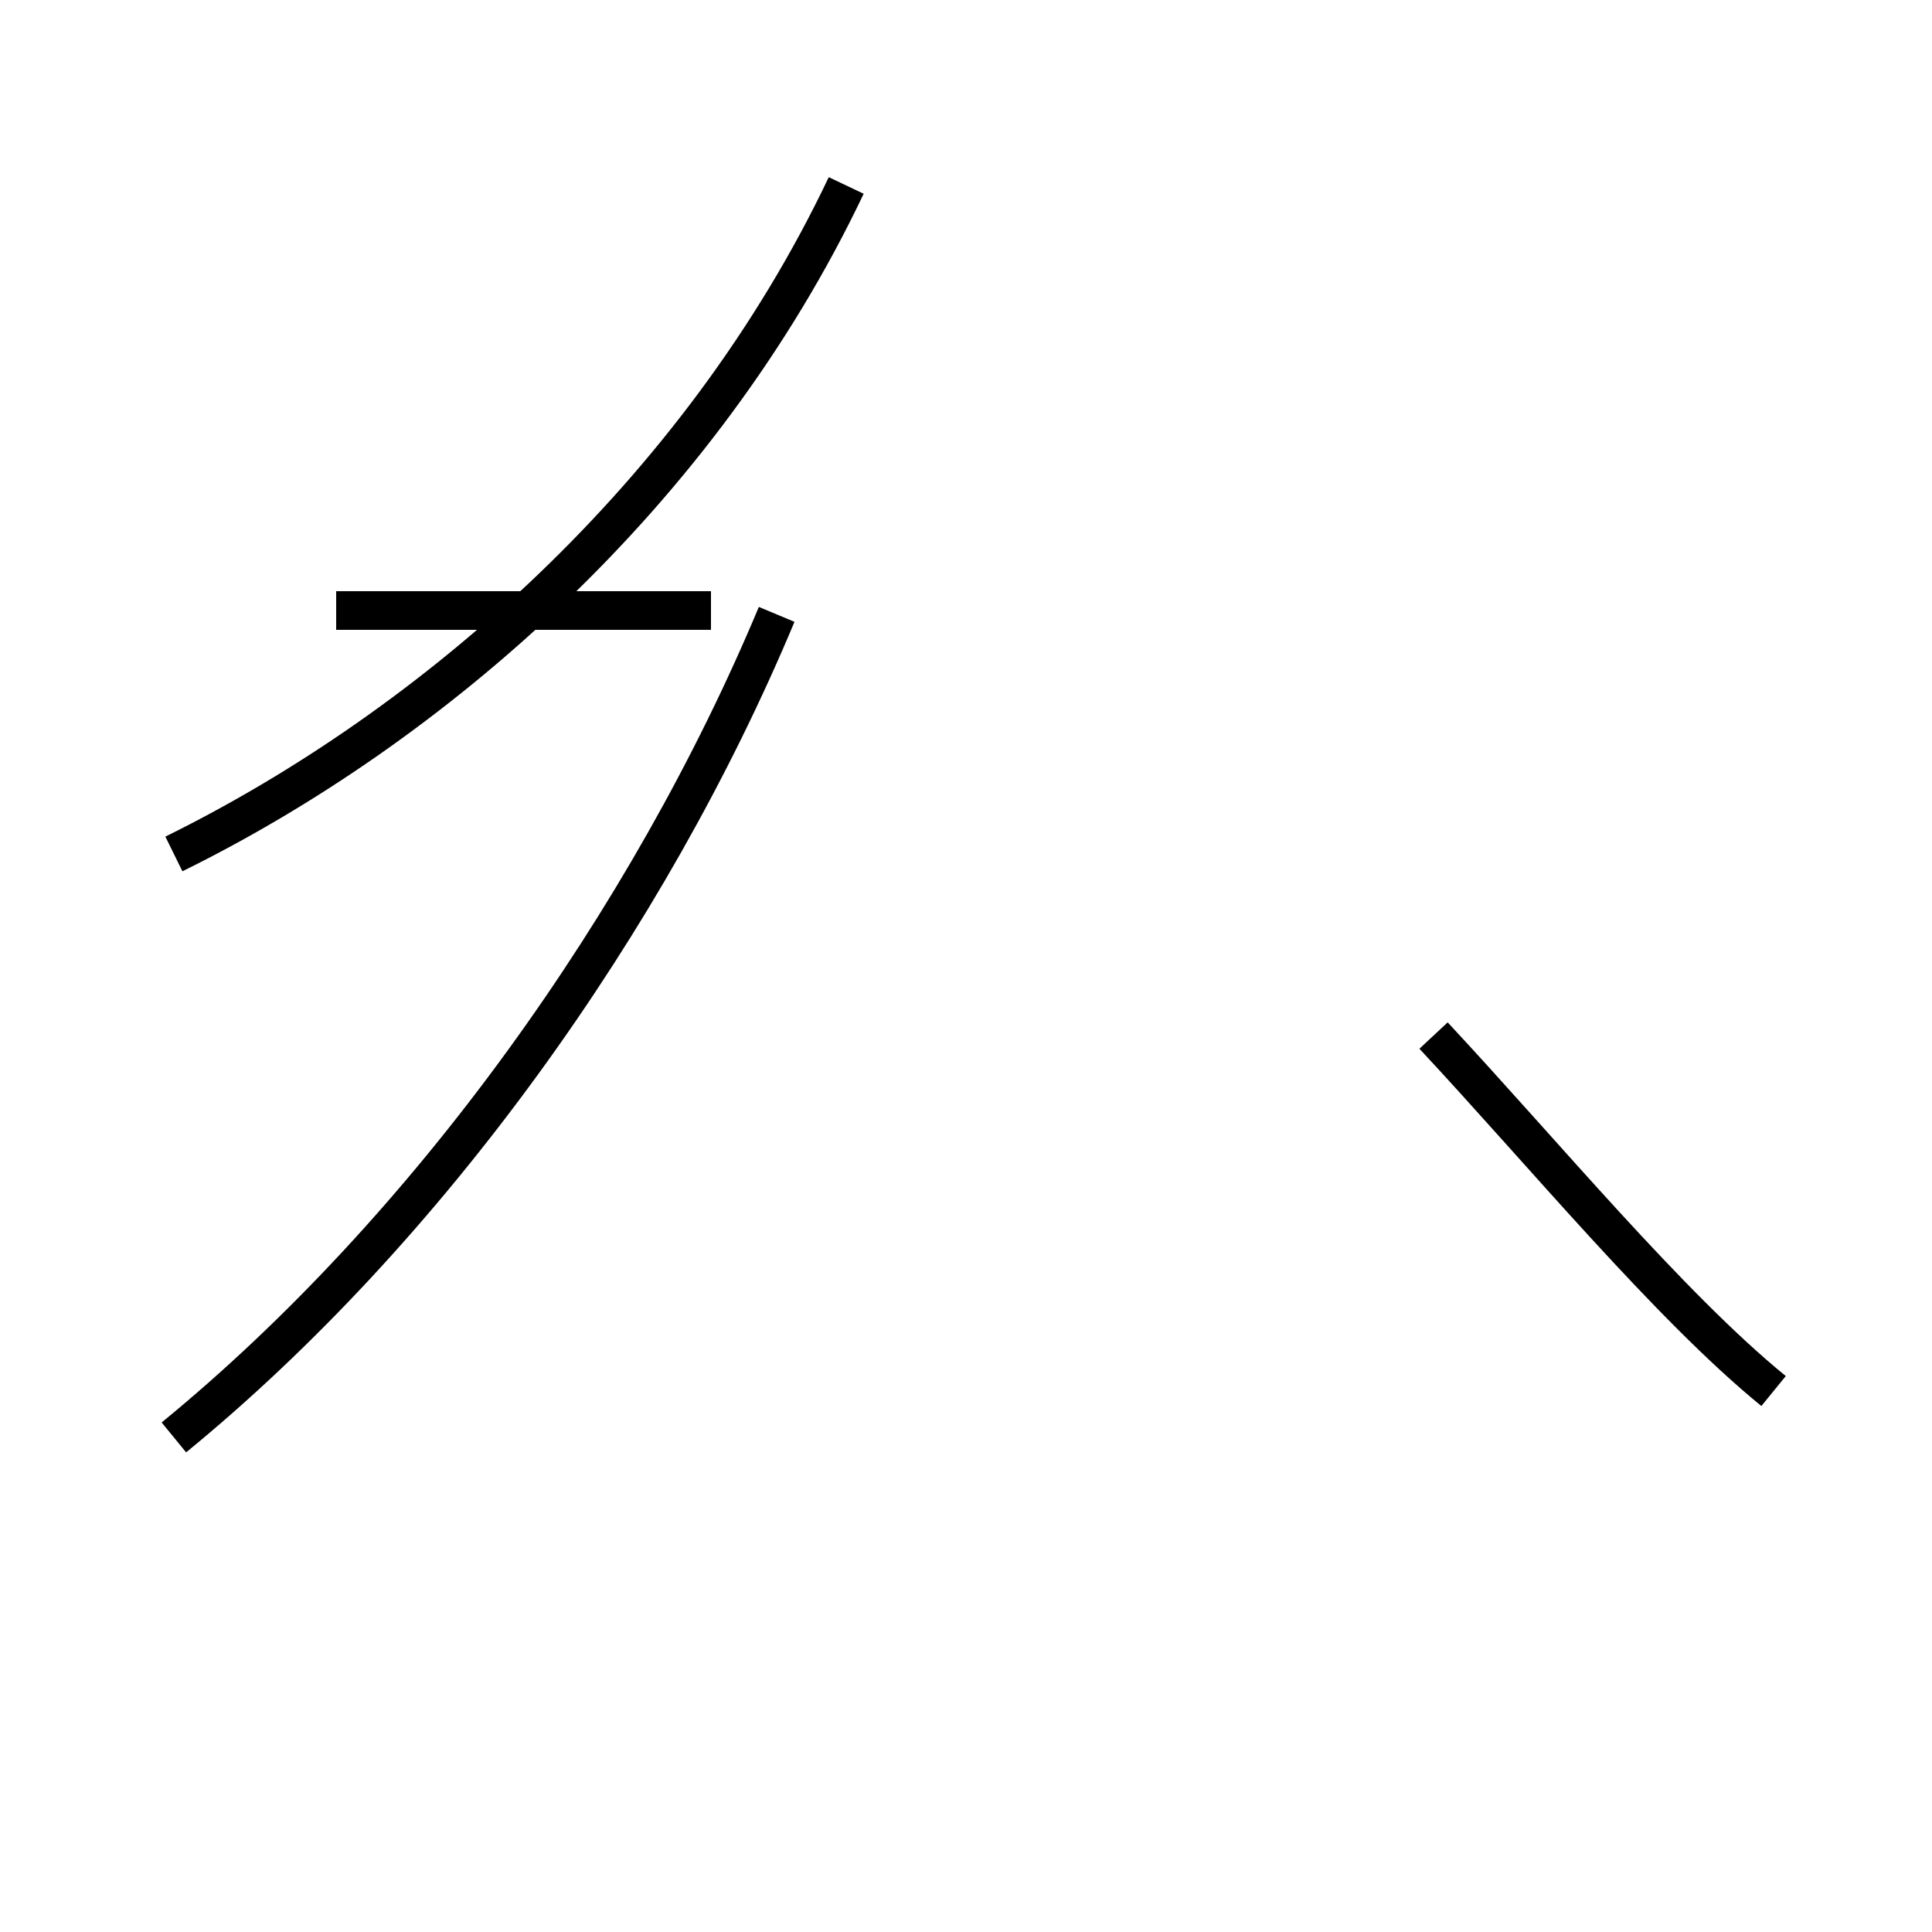 <?xml version='1.0' encoding='utf8'?>
<svg viewBox="0.0 -44.0 50.0 50.0" version="1.1" xmlns="http://www.w3.org/2000/svg">
<rect x="0.0" y="-44.0" width="50.0" height="50.0" fill="#808080" stroke="none"/>
<rect x="-1000" y="-1000" width="2000" height="2000" stroke="white" fill="white"/>
<g style="fill:none; stroke:#000000;  stroke-width:1">
<path d="M 4.5 6.8 C 11.1 12.2 16.8 20.2 20.1 28.1 M 18.4 28.2 L 8.7 28.2 M 4.5 21.9 C 11.2 25.2 18.1 31.2 21.9 39.2 M 45.9 8.0 C 43.2 10.2 39.9 14.2 37.1 17.2 " transform="scale(1, -1)" />
</g>
</svg>